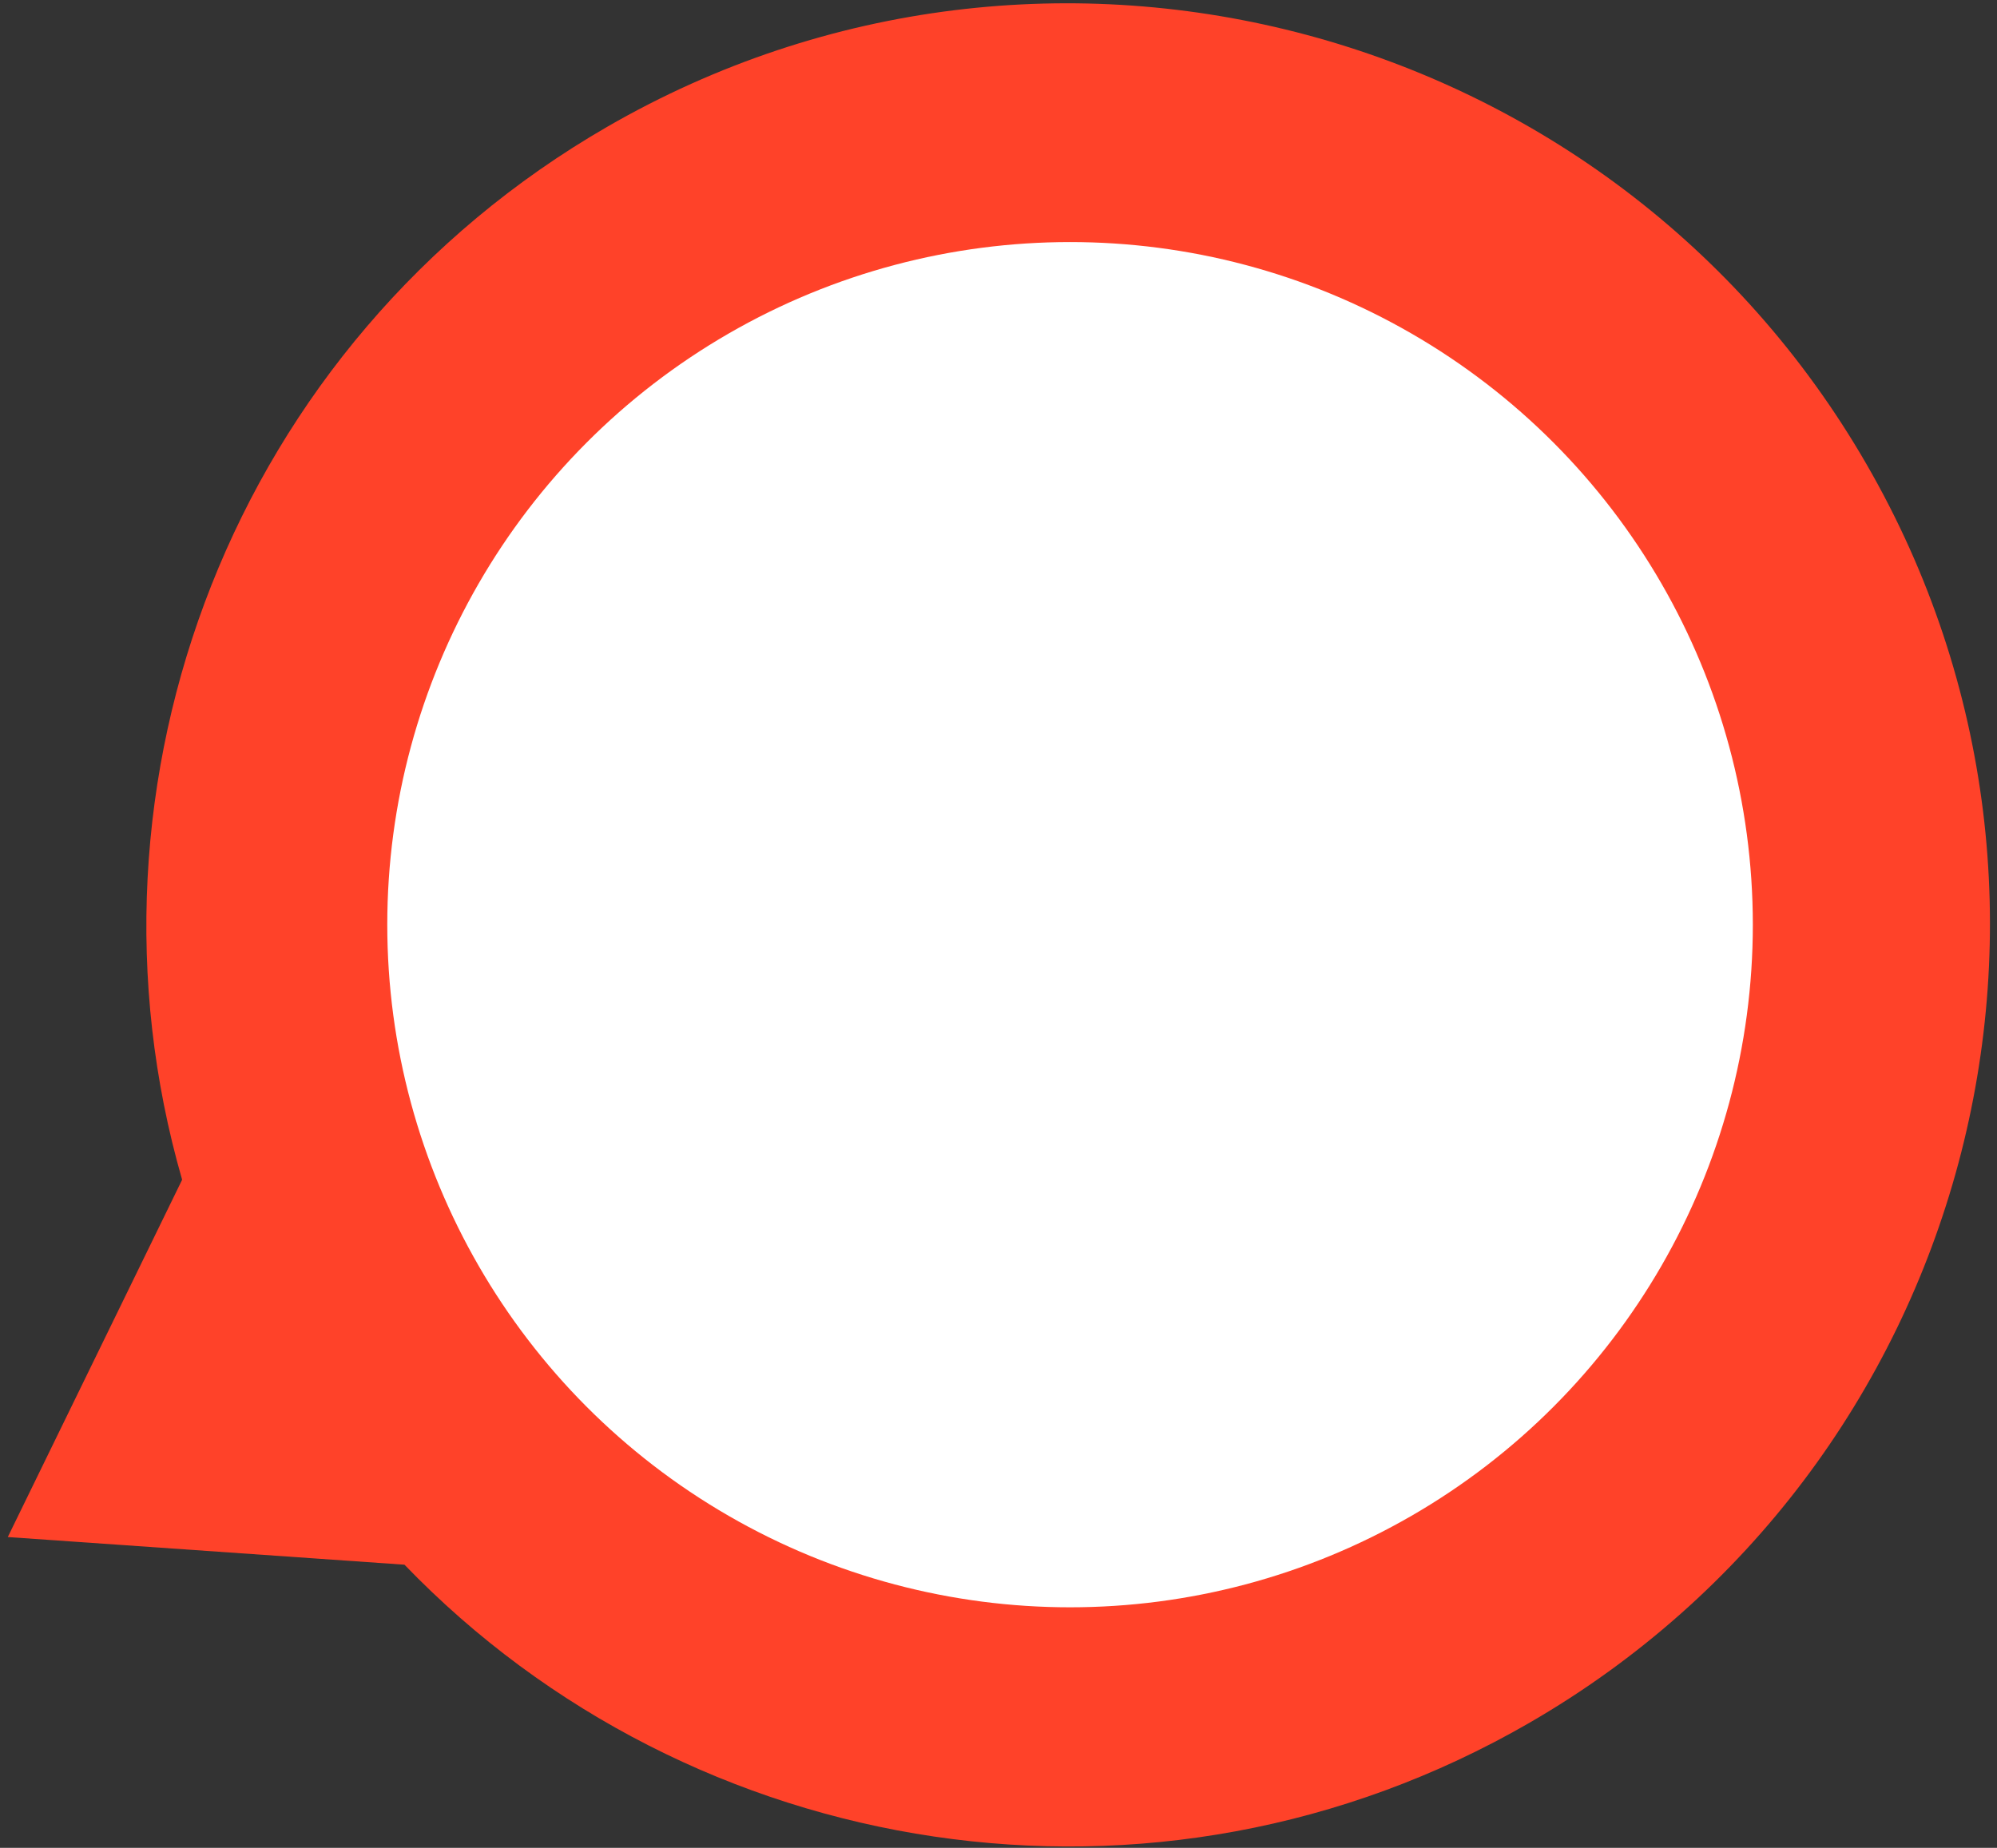 <?xml version="1.0" encoding="UTF-8" standalone="no"?>
<!DOCTYPE svg PUBLIC "-//W3C//DTD SVG 1.1//EN" "http://www.w3.org/Graphics/SVG/1.1/DTD/svg11.dtd">
<svg width="100%" height="100%" viewBox="0 0 188 174" version="1.1" xmlns="http://www.w3.org/2000/svg" xmlns:xlink="http://www.w3.org/1999/xlink" xml:space="preserve" xmlns:serif="http://www.serif.com/" style="fill-rule:evenodd;clip-rule:evenodd;stroke-linejoin:round;stroke-miterlimit:1.414;">
    <rect x="0" y="0" width="188" height="174" fill="#333333" stroke="none"/>
    <g transform="matrix(1,0,0,1,-847,-372)">
        <g transform="matrix(-1.031,1.786,-1.786,-1.031,1769.58,195.043)">
            <g transform="matrix(0.5,-0.866,0.866,0.5,-93.964,696.225)">
                <path d="M551.352,183.327C533.022,178.781 519.419,162.207 519.419,142.48C519.419,119.255 538.275,100.399 561.501,100.399C584.726,100.399 603.582,119.255 603.582,142.48C603.582,162.207 589.979,178.781 571.65,183.327L561.501,198.378L551.352,183.327Z" style="fill:rgb(255,66,41);"/>
            </g>
            <g transform="matrix(1.018,5.55112e-17,-5.55112e-17,1.018,-262.179,134.184)">
                <circle cx="562.182" cy="144.353" r="30.618" style="fill:white;"/>
            </g>
        </g>
    </g>
</svg>
